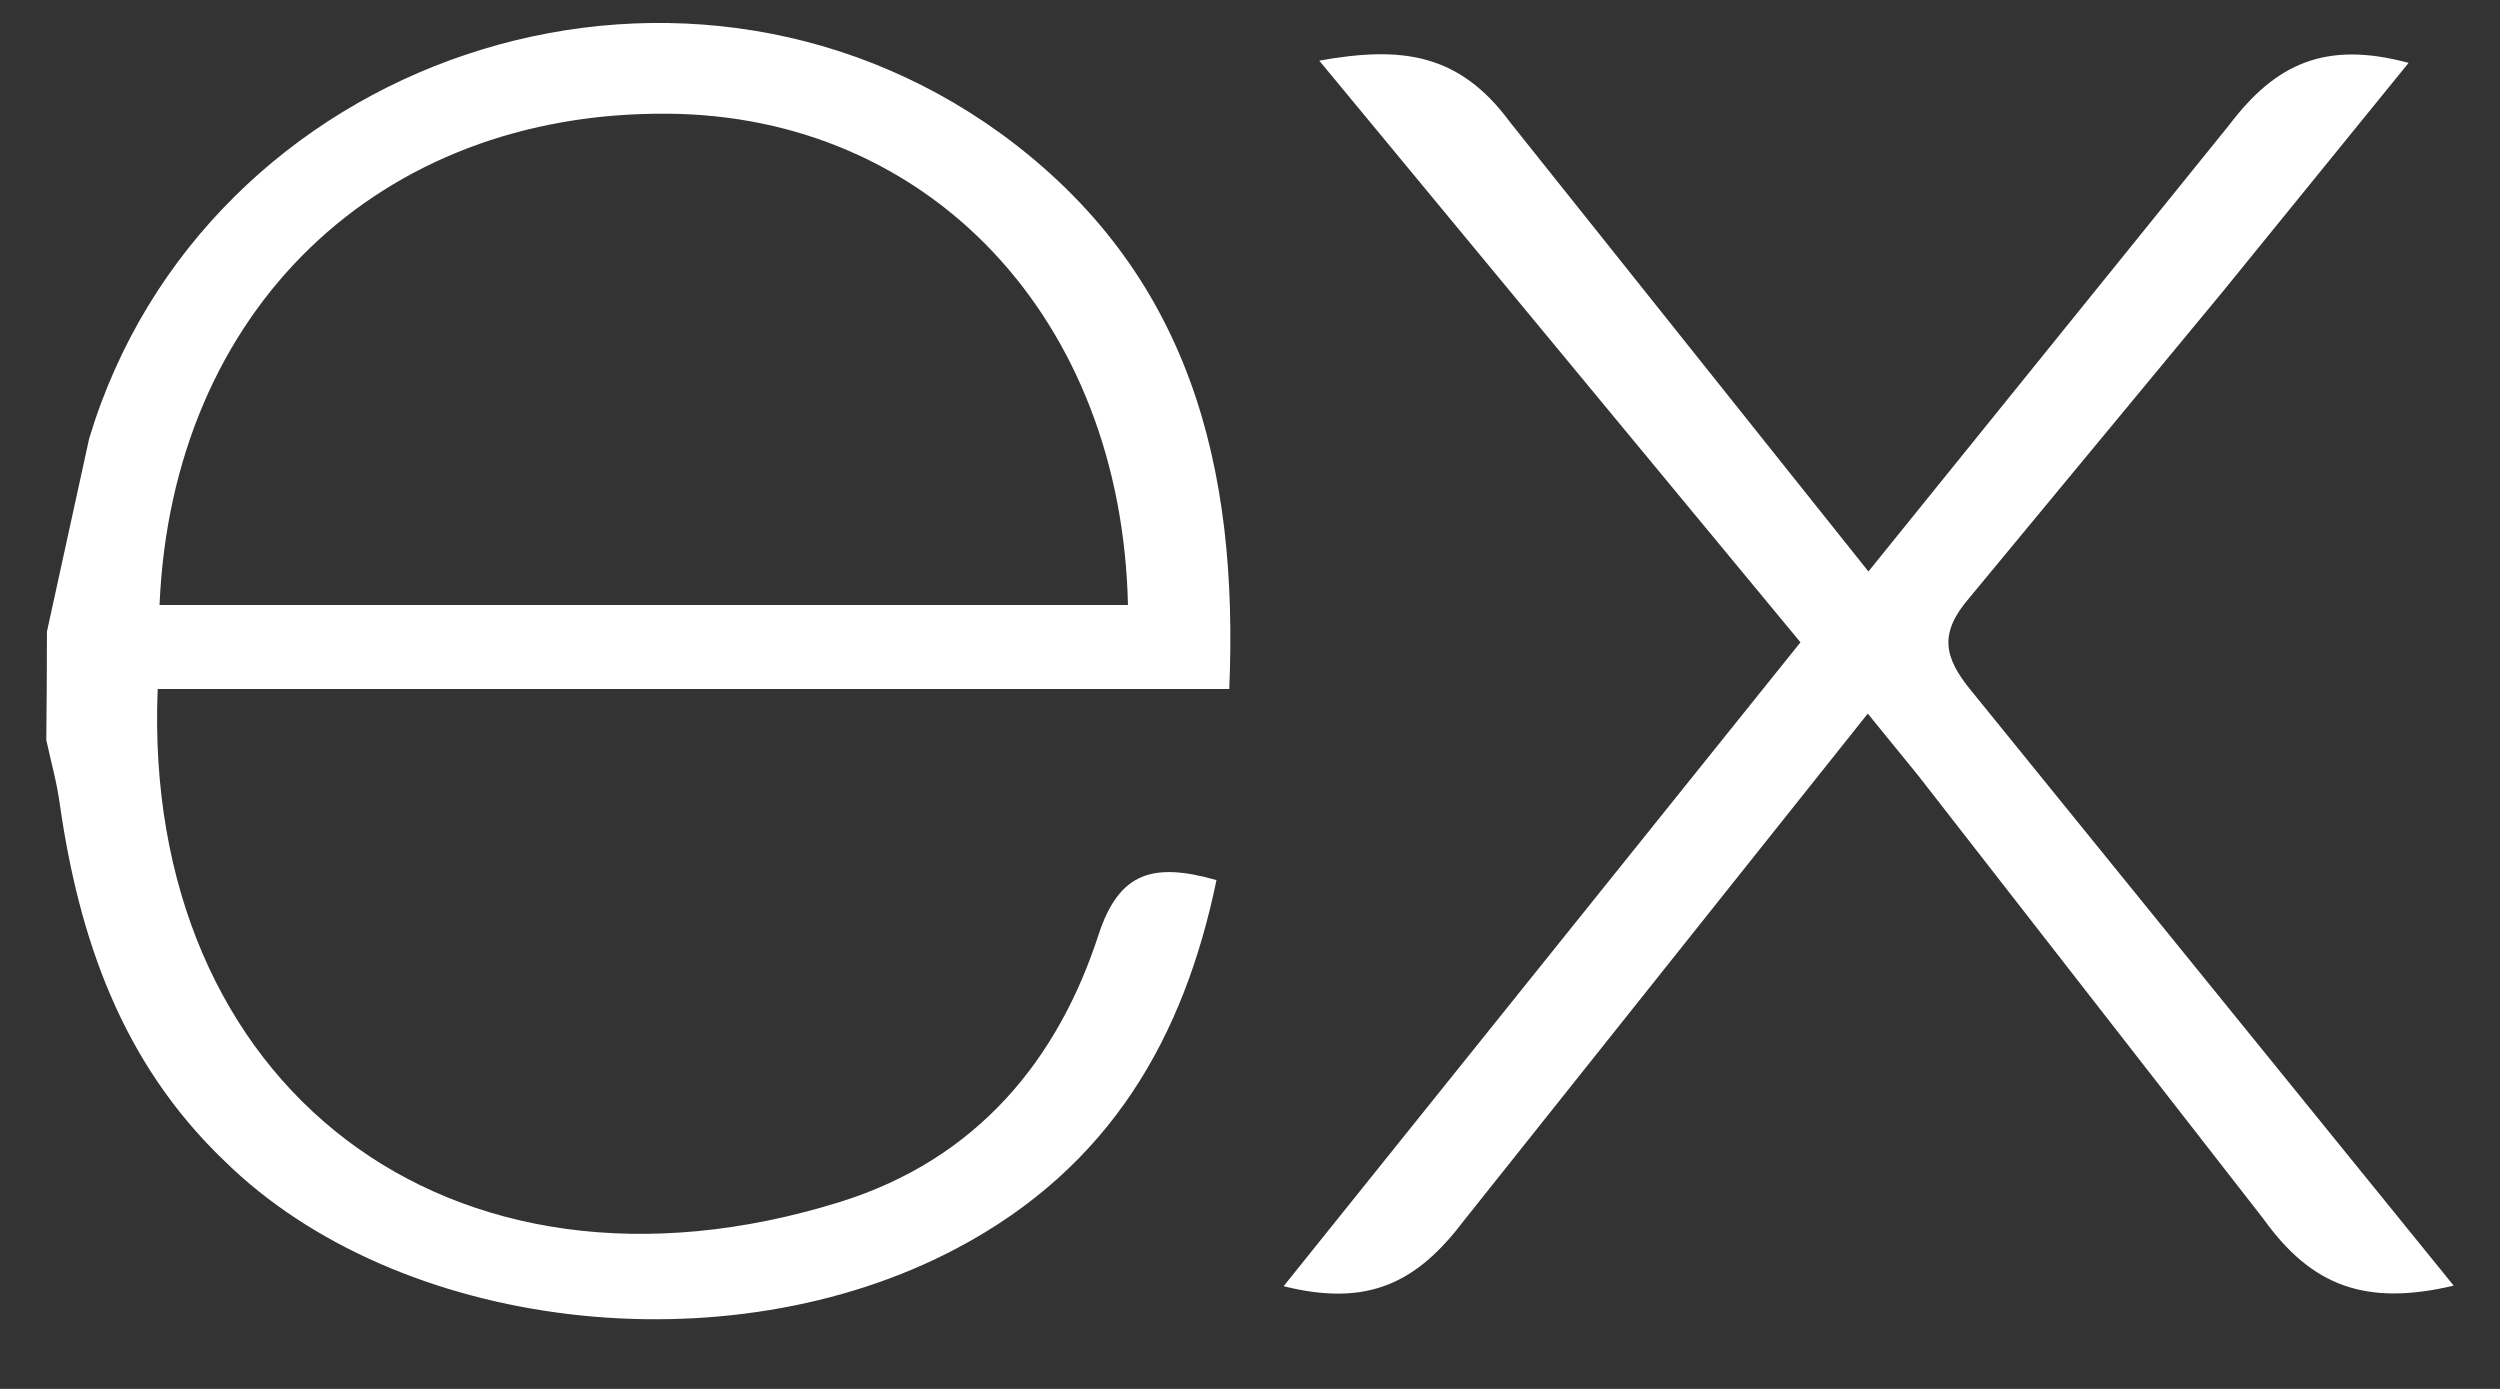 <svg width="27" height="15" viewBox="0 0 27 15" fill="none" xmlns="http://www.w3.org/2000/svg">
<rect x="0" y="0" width="27" height="15" fill="#333333" stroke="none"/>
<g clip-path="url(#clip0_8_451)">
<path d="M26.5 13.885C25.554 14.108 24.969 13.895 24.445 13.164L20.712 8.37L20.172 7.707L15.813 13.179C15.315 13.838 14.793 14.124 13.863 13.891L19.445 6.937L14.248 0.655C15.142 0.494 15.76 0.576 16.308 1.319L20.179 6.172L24.079 1.345C24.579 0.687 25.116 0.437 26.013 0.679L23.998 3.159L21.268 6.458C20.943 6.835 20.988 7.093 21.287 7.457L26.5 13.885ZM0.507 6.821L0.963 4.736C2.206 0.611 7.301 -1.103 10.814 1.446C12.867 2.945 13.377 5.066 13.276 7.441H1.703C1.529 11.717 4.845 14.297 9.072 12.981C10.555 12.519 11.428 11.441 11.865 10.093C12.087 9.417 12.454 9.311 13.138 9.505C12.789 11.191 12.001 12.599 10.335 13.481C7.847 14.8 4.294 14.374 2.426 12.54C1.312 11.476 0.853 10.127 0.646 8.686C0.614 8.447 0.549 8.22 0.5 7.992C0.504 7.602 0.507 7.212 0.507 6.821V6.821ZM1.724 6.534H12.182C12.114 3.442 10.04 1.246 7.205 1.228C4.093 1.205 1.858 3.349 1.723 6.534H1.724Z" fill="white"/>
</g>
<defs>
<clipPath id="clip0_8_451">
<rect width="26" height="14" fill="white" transform="translate(0.5 0.248)"/>
</clipPath>
</defs>
</svg>
